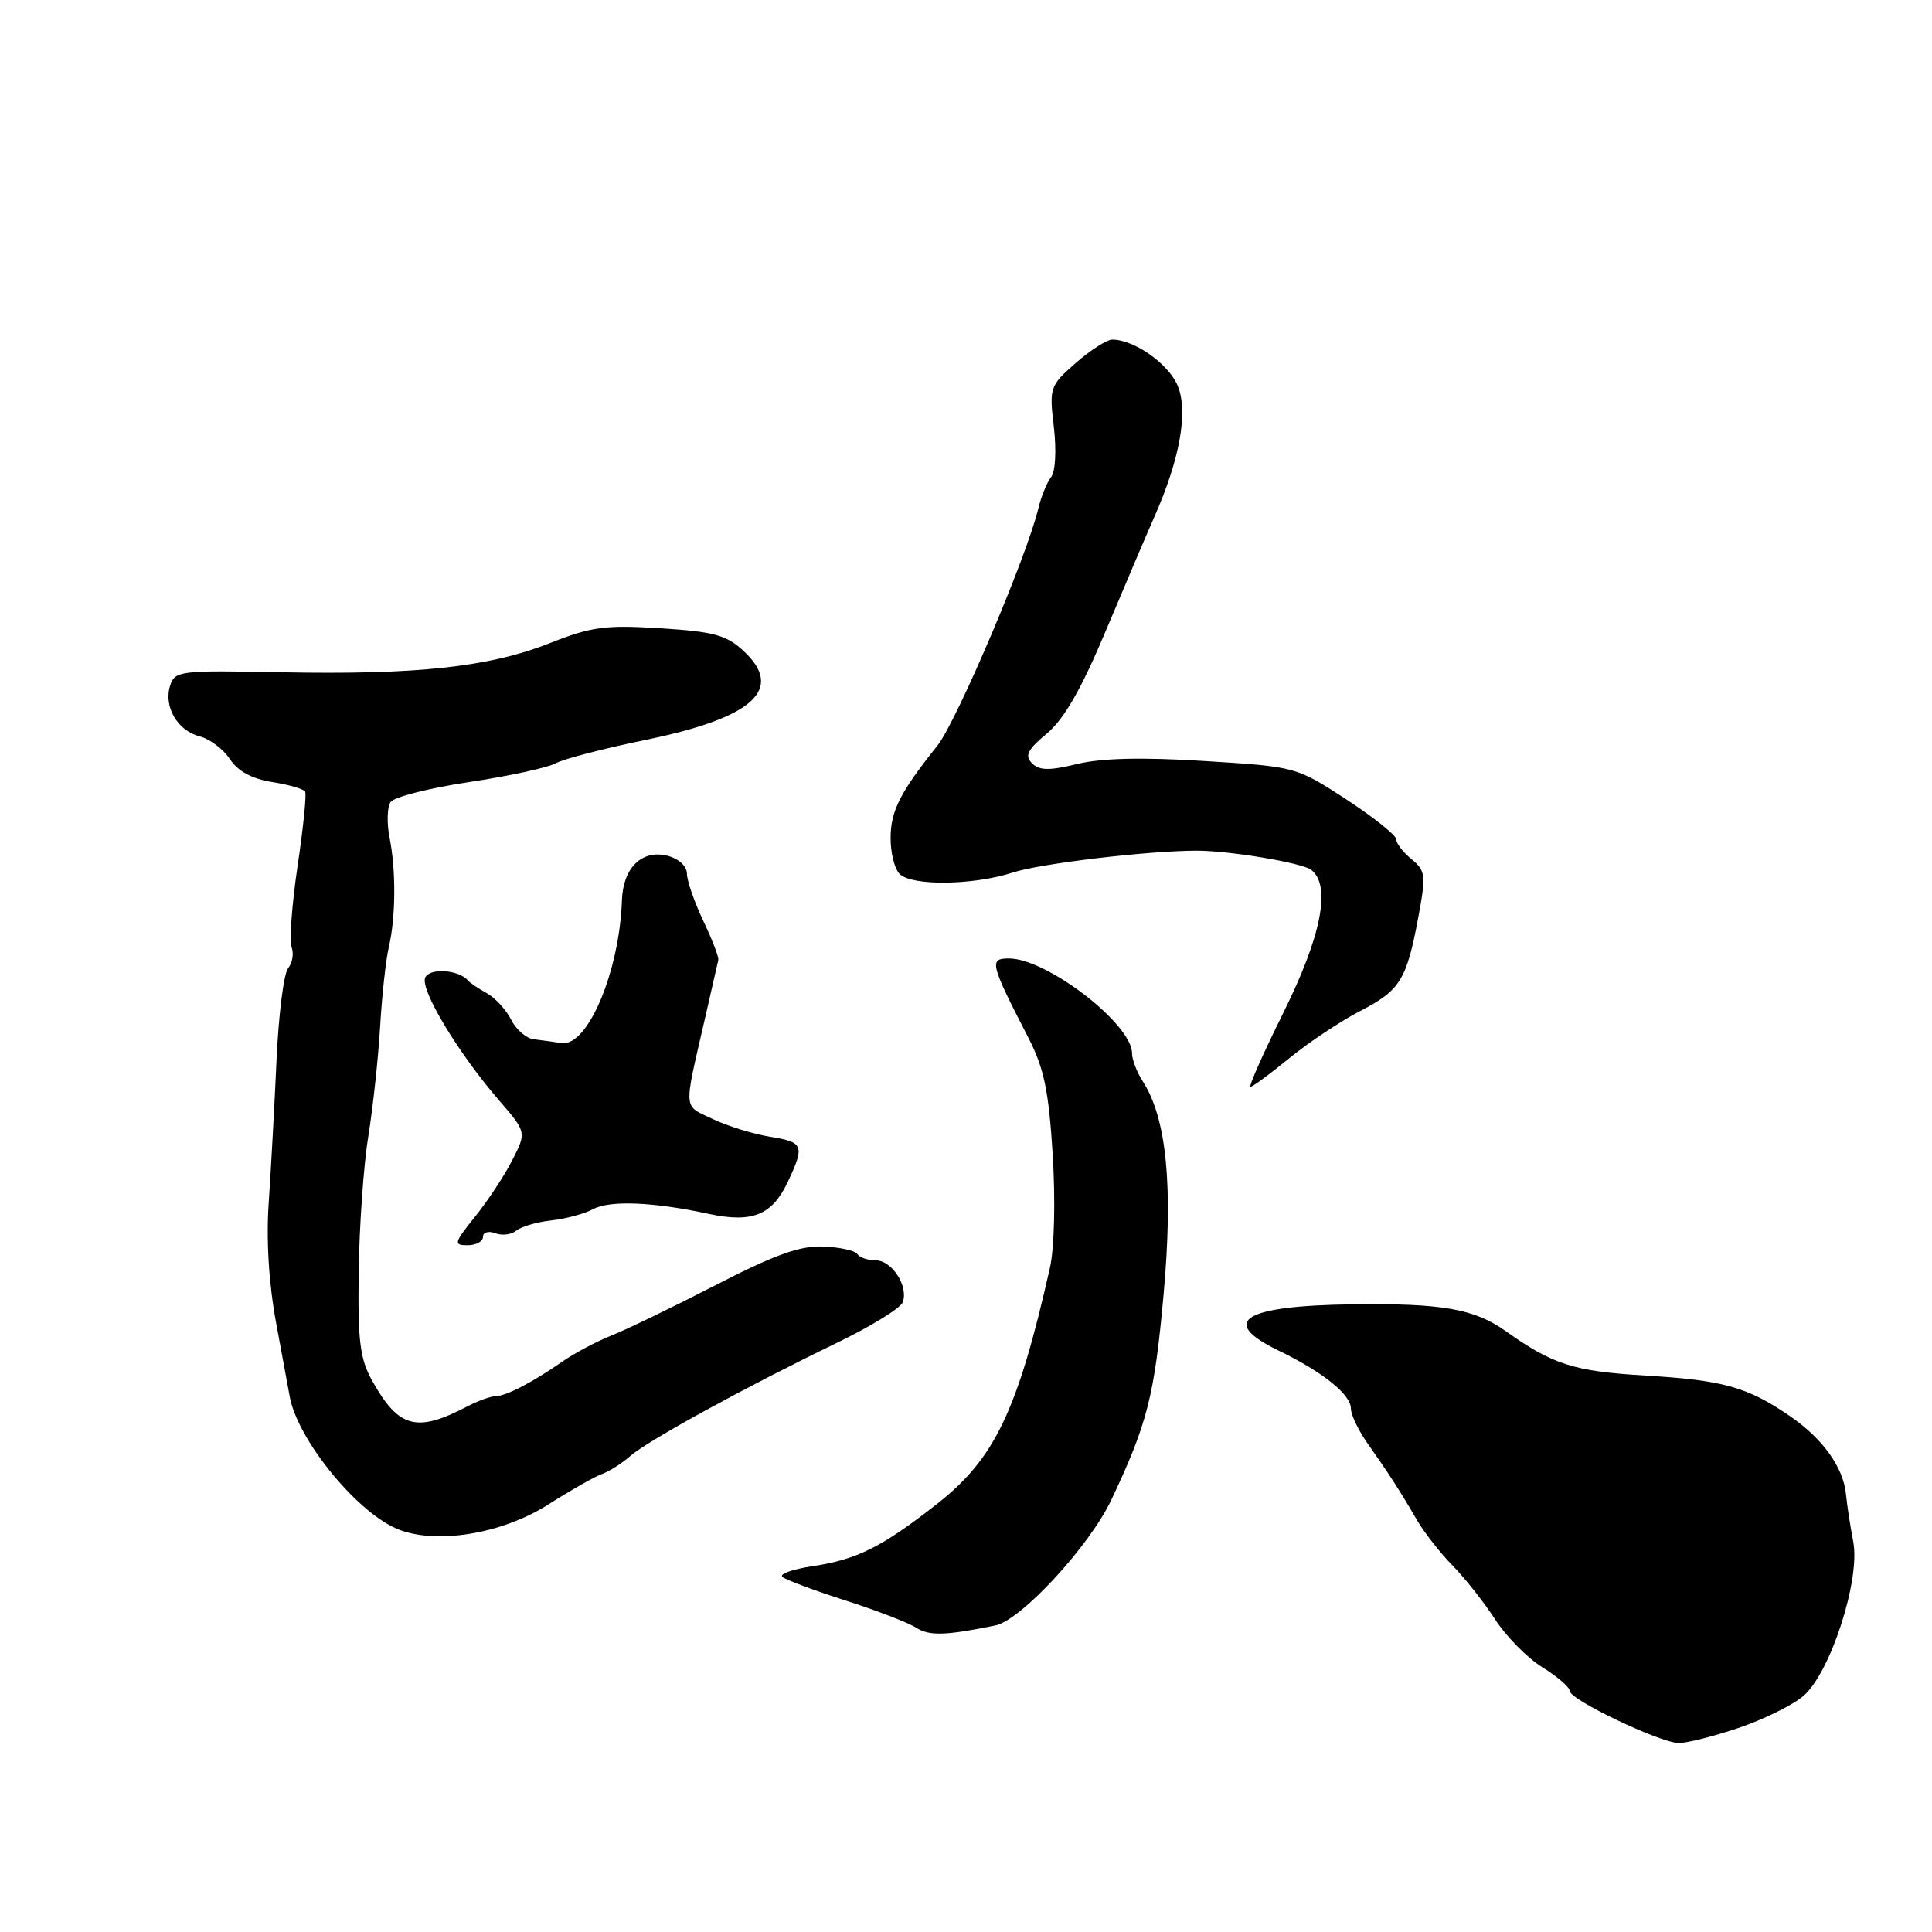 <?xml version="1.0" encoding="UTF-8" standalone="no"?>
<!DOCTYPE svg PUBLIC "-//W3C//DTD SVG 1.1//EN" "http://www.w3.org/Graphics/SVG/1.1/DTD/svg11.dtd" >
<svg xmlns="http://www.w3.org/2000/svg" xmlns:xlink="http://www.w3.org/1999/xlink" version="1.1" viewBox="0 0 256 256">
 <g >
 <path fill="currentColor"
d=" M 230.43 228.94 C 233.77 227.80 237.63 225.89 239.00 224.69 C 242.56 221.58 246.51 209.33 245.57 204.33 C 245.17 202.22 244.73 199.37 244.60 197.98 C 244.25 194.43 241.53 190.63 237.20 187.66 C 231.58 183.79 228.35 182.88 218.00 182.27 C 208.53 181.70 205.77 180.83 199.50 176.37 C 195.33 173.42 191.11 172.68 179.22 172.83 C 164.71 173.02 161.41 175.09 169.44 178.97 C 175.27 181.79 179.00 184.78 179.00 186.64 C 179.00 187.46 180.01 189.57 181.25 191.32 C 183.94 195.12 185.48 197.50 187.78 201.46 C 188.73 203.08 190.84 205.78 192.49 207.46 C 194.13 209.13 196.66 212.34 198.12 214.59 C 199.57 216.84 202.39 219.69 204.38 220.93 C 206.37 222.16 208.00 223.57 208.00 224.06 C 208.00 225.22 219.90 230.90 222.43 230.96 C 223.49 230.98 227.09 230.07 230.43 228.94 Z  M 131.89 215.38 C 135.30 214.68 144.35 204.88 147.26 198.73 C 152.02 188.67 152.97 184.97 154.18 171.54 C 155.47 157.22 154.59 148.20 151.43 143.29 C 150.64 142.07 150.00 140.40 150.00 139.57 C 150.00 135.69 138.72 127.00 133.68 127.00 C 131.03 127.00 131.20 127.68 136.26 137.50 C 138.34 141.54 138.96 144.51 139.49 153.00 C 139.86 159.10 139.71 165.39 139.12 168.00 C 134.84 186.95 131.81 193.28 124.17 199.27 C 116.86 205.00 113.57 206.64 107.66 207.53 C 105.02 207.92 103.22 208.57 103.67 208.95 C 104.13 209.34 107.88 210.74 112.00 212.06 C 116.12 213.38 120.35 215.01 121.40 215.68 C 123.13 216.79 125.28 216.73 131.89 215.38 Z  M 72.72 199.31 C 75.63 197.46 78.79 195.66 79.75 195.32 C 80.71 194.98 82.40 193.91 83.50 192.94 C 85.83 190.89 98.93 183.72 110.78 177.99 C 115.34 175.79 119.31 173.35 119.61 172.57 C 120.42 170.46 118.20 167.00 116.02 167.00 C 114.98 167.00 113.89 166.62 113.60 166.17 C 113.32 165.71 111.28 165.26 109.07 165.17 C 105.99 165.05 102.66 166.25 94.78 170.31 C 89.12 173.22 82.92 176.22 81.00 176.97 C 79.08 177.73 76.16 179.28 74.51 180.42 C 70.54 183.19 67.03 185.00 65.64 185.01 C 65.01 185.01 63.35 185.62 61.93 186.35 C 55.20 189.87 52.84 189.24 49.34 183.00 C 47.69 180.06 47.40 177.75 47.53 168.50 C 47.61 162.45 48.18 154.35 48.81 150.50 C 49.43 146.65 50.13 140.12 50.37 136.00 C 50.61 131.88 51.13 127.15 51.52 125.50 C 52.44 121.57 52.49 115.37 51.62 111.00 C 51.24 109.08 51.30 106.95 51.75 106.28 C 52.21 105.61 56.89 104.42 62.15 103.63 C 67.42 102.84 72.57 101.72 73.61 101.15 C 74.65 100.57 80.00 99.18 85.50 98.05 C 99.82 95.12 104.00 91.33 98.52 86.25 C 96.24 84.14 94.58 83.69 87.49 83.25 C 80.20 82.79 78.35 83.04 72.82 85.23 C 64.81 88.39 55.21 89.43 37.35 89.08 C 23.80 88.81 23.17 88.88 22.54 90.86 C 21.66 93.65 23.53 96.84 26.48 97.58 C 27.81 97.92 29.60 99.27 30.46 100.59 C 31.51 102.18 33.38 103.20 36.04 103.62 C 38.24 103.97 40.22 104.54 40.43 104.88 C 40.64 105.22 40.19 109.66 39.43 114.75 C 38.68 119.83 38.32 124.67 38.64 125.51 C 38.96 126.34 38.75 127.59 38.18 128.29 C 37.60 128.98 36.91 134.48 36.64 140.52 C 36.37 146.56 35.90 155.01 35.61 159.31 C 35.26 164.31 35.62 170.07 36.59 175.31 C 37.43 179.81 38.23 184.18 38.38 185.00 C 39.34 190.56 47.01 200.10 52.45 202.51 C 57.49 204.74 66.45 203.33 72.72 199.31 Z  M 64.00 163.89 C 64.00 163.28 64.73 163.07 65.63 163.41 C 66.52 163.75 67.78 163.60 68.42 163.06 C 69.07 162.53 71.15 161.92 73.06 161.71 C 74.96 161.50 77.46 160.83 78.61 160.21 C 80.82 159.02 86.60 159.26 93.94 160.85 C 99.65 162.07 102.29 161.02 104.35 156.68 C 106.67 151.78 106.50 151.34 102.01 150.62 C 99.82 150.27 96.41 149.21 94.43 148.27 C 90.46 146.37 90.54 147.45 93.47 134.70 C 94.33 130.95 95.10 127.58 95.18 127.20 C 95.26 126.81 94.36 124.47 93.18 122.00 C 92.01 119.53 91.03 116.72 91.02 115.77 C 91.01 114.75 89.93 113.77 88.42 113.39 C 85.05 112.55 82.56 114.99 82.41 119.27 C 82.09 128.73 77.86 138.73 74.41 138.21 C 73.36 138.05 71.70 137.82 70.72 137.71 C 69.73 137.59 68.38 136.42 67.72 135.10 C 67.05 133.78 65.60 132.20 64.50 131.60 C 63.40 130.99 62.27 130.24 62.00 129.91 C 60.76 128.46 56.85 128.23 56.33 129.57 C 55.70 131.21 60.73 139.55 66.09 145.76 C 69.77 150.02 69.77 150.02 67.89 153.71 C 66.86 155.74 64.64 159.11 62.96 161.20 C 60.15 164.70 60.07 165.00 61.95 165.00 C 63.08 165.00 64.00 164.50 64.00 163.89 Z  M 170.86 140.20 C 173.41 138.12 177.61 135.32 180.20 133.98 C 185.54 131.22 186.38 129.87 187.94 121.50 C 188.97 115.95 188.90 115.38 187.03 113.84 C 185.91 112.93 185.00 111.74 185.00 111.21 C 185.00 110.67 182.01 108.29 178.37 105.91 C 171.74 101.60 171.71 101.59 159.62 100.84 C 151.42 100.32 145.96 100.45 142.74 101.23 C 139.02 102.13 137.71 102.11 136.74 101.13 C 135.75 100.13 136.15 99.33 138.72 97.19 C 141.01 95.28 143.28 91.31 146.56 83.50 C 149.10 77.45 151.98 70.70 152.95 68.50 C 156.34 60.86 157.47 54.54 156.05 51.12 C 154.85 48.21 150.29 45.00 147.38 45.00 C 146.66 45.00 144.48 46.40 142.54 48.10 C 139.11 51.11 139.02 51.36 139.64 56.58 C 140.00 59.68 139.85 62.50 139.27 63.23 C 138.72 63.93 137.97 65.78 137.59 67.35 C 136.07 73.71 126.74 95.64 124.21 98.80 C 119.26 105.00 118.01 107.47 118.01 111.05 C 118.00 113.00 118.54 115.14 119.20 115.80 C 120.82 117.42 128.95 117.32 134.22 115.61 C 137.87 114.42 152.00 112.74 158.50 112.72 C 162.83 112.70 172.57 114.33 173.75 115.26 C 176.40 117.35 175.12 123.97 170.09 134.11 C 167.39 139.55 165.42 144.00 165.70 144.00 C 165.99 144.00 168.31 142.29 170.86 140.20 Z "/>
</g>
</svg>